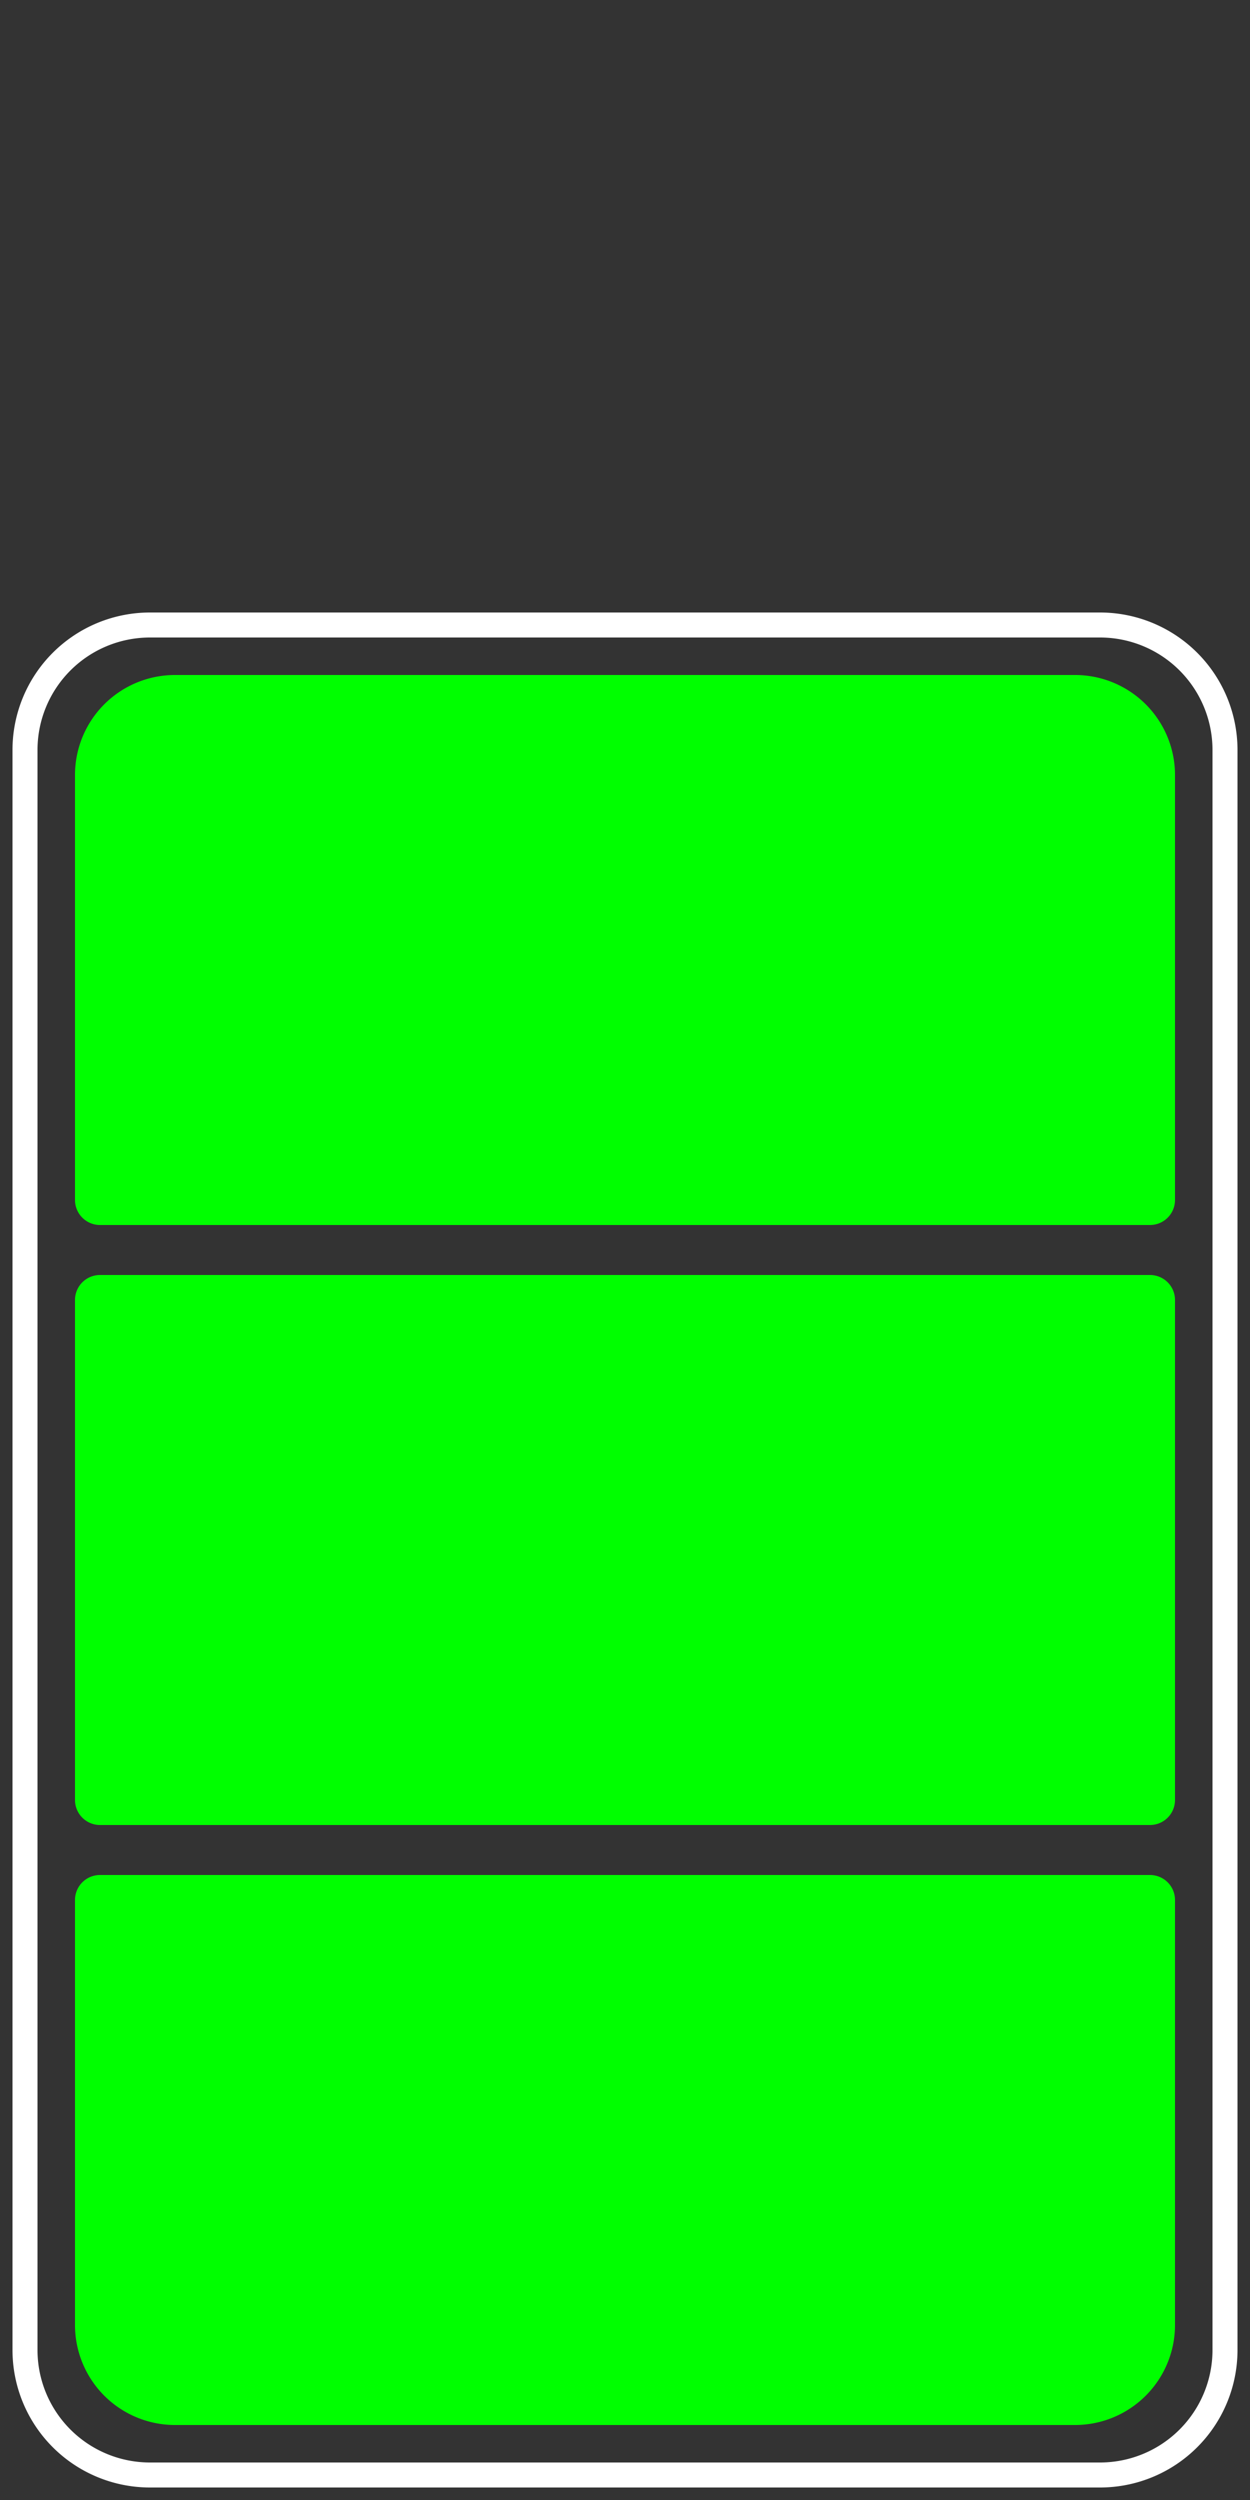 <svg xmlns="http://www.w3.org/2000/svg" width="50" height="100">
	<rect width="100%" height="100%" fill="#333333" stroke="none"/>
	<path
		d="
			M 25,25
			l 19,0
			a 5,5 0 0 1 5,5
			l 0,64
			a 5,5 0 0 1 -5,5
			l -38,0
			a 5,5 0 0 1 -5,-5
			l 0,-64
			a 5,5 0 0 1 5,-5
			z
		"
		stroke="white"
		fill="none"
	/>
	<path
		d="
			M 25,75
			l 21,0
			a 1,1 0 0 1 1,1
			l 0,17
			a 4,4 0 0 1 -4,4
			l -36,0
			a 4,4 0 0 1 -4,-4
			l 0,-17
			a 1,1 0 0 1 1,-1
			z
		"
		fill="lime"
	/>
	<path 
		d="
			M 25,51
			l 21,0
			a 1,1 0 0 1 1,1
			l 0,20
			a 1,1 0 0 1 -1,1
			l -42,0
			a 1,1 0 0 1 -1,-1
			l 0,-20
			a 1,1 0 0 1 1,-1
			z
		"
		fill="lime"
	/>
	<path 
		d="
			M 25,27
			l 18,0
			a 4,4 0 0 1 4,4
			l 0,17
			a 1,1 0 0 1 -1,1
			l -42,0
			a 1,1 0 0 1 -1,-1
			l 0,-17
			a 4,4 0 0 1 4,-4
			z
		"
		fill="lime"
	/>
</svg>
